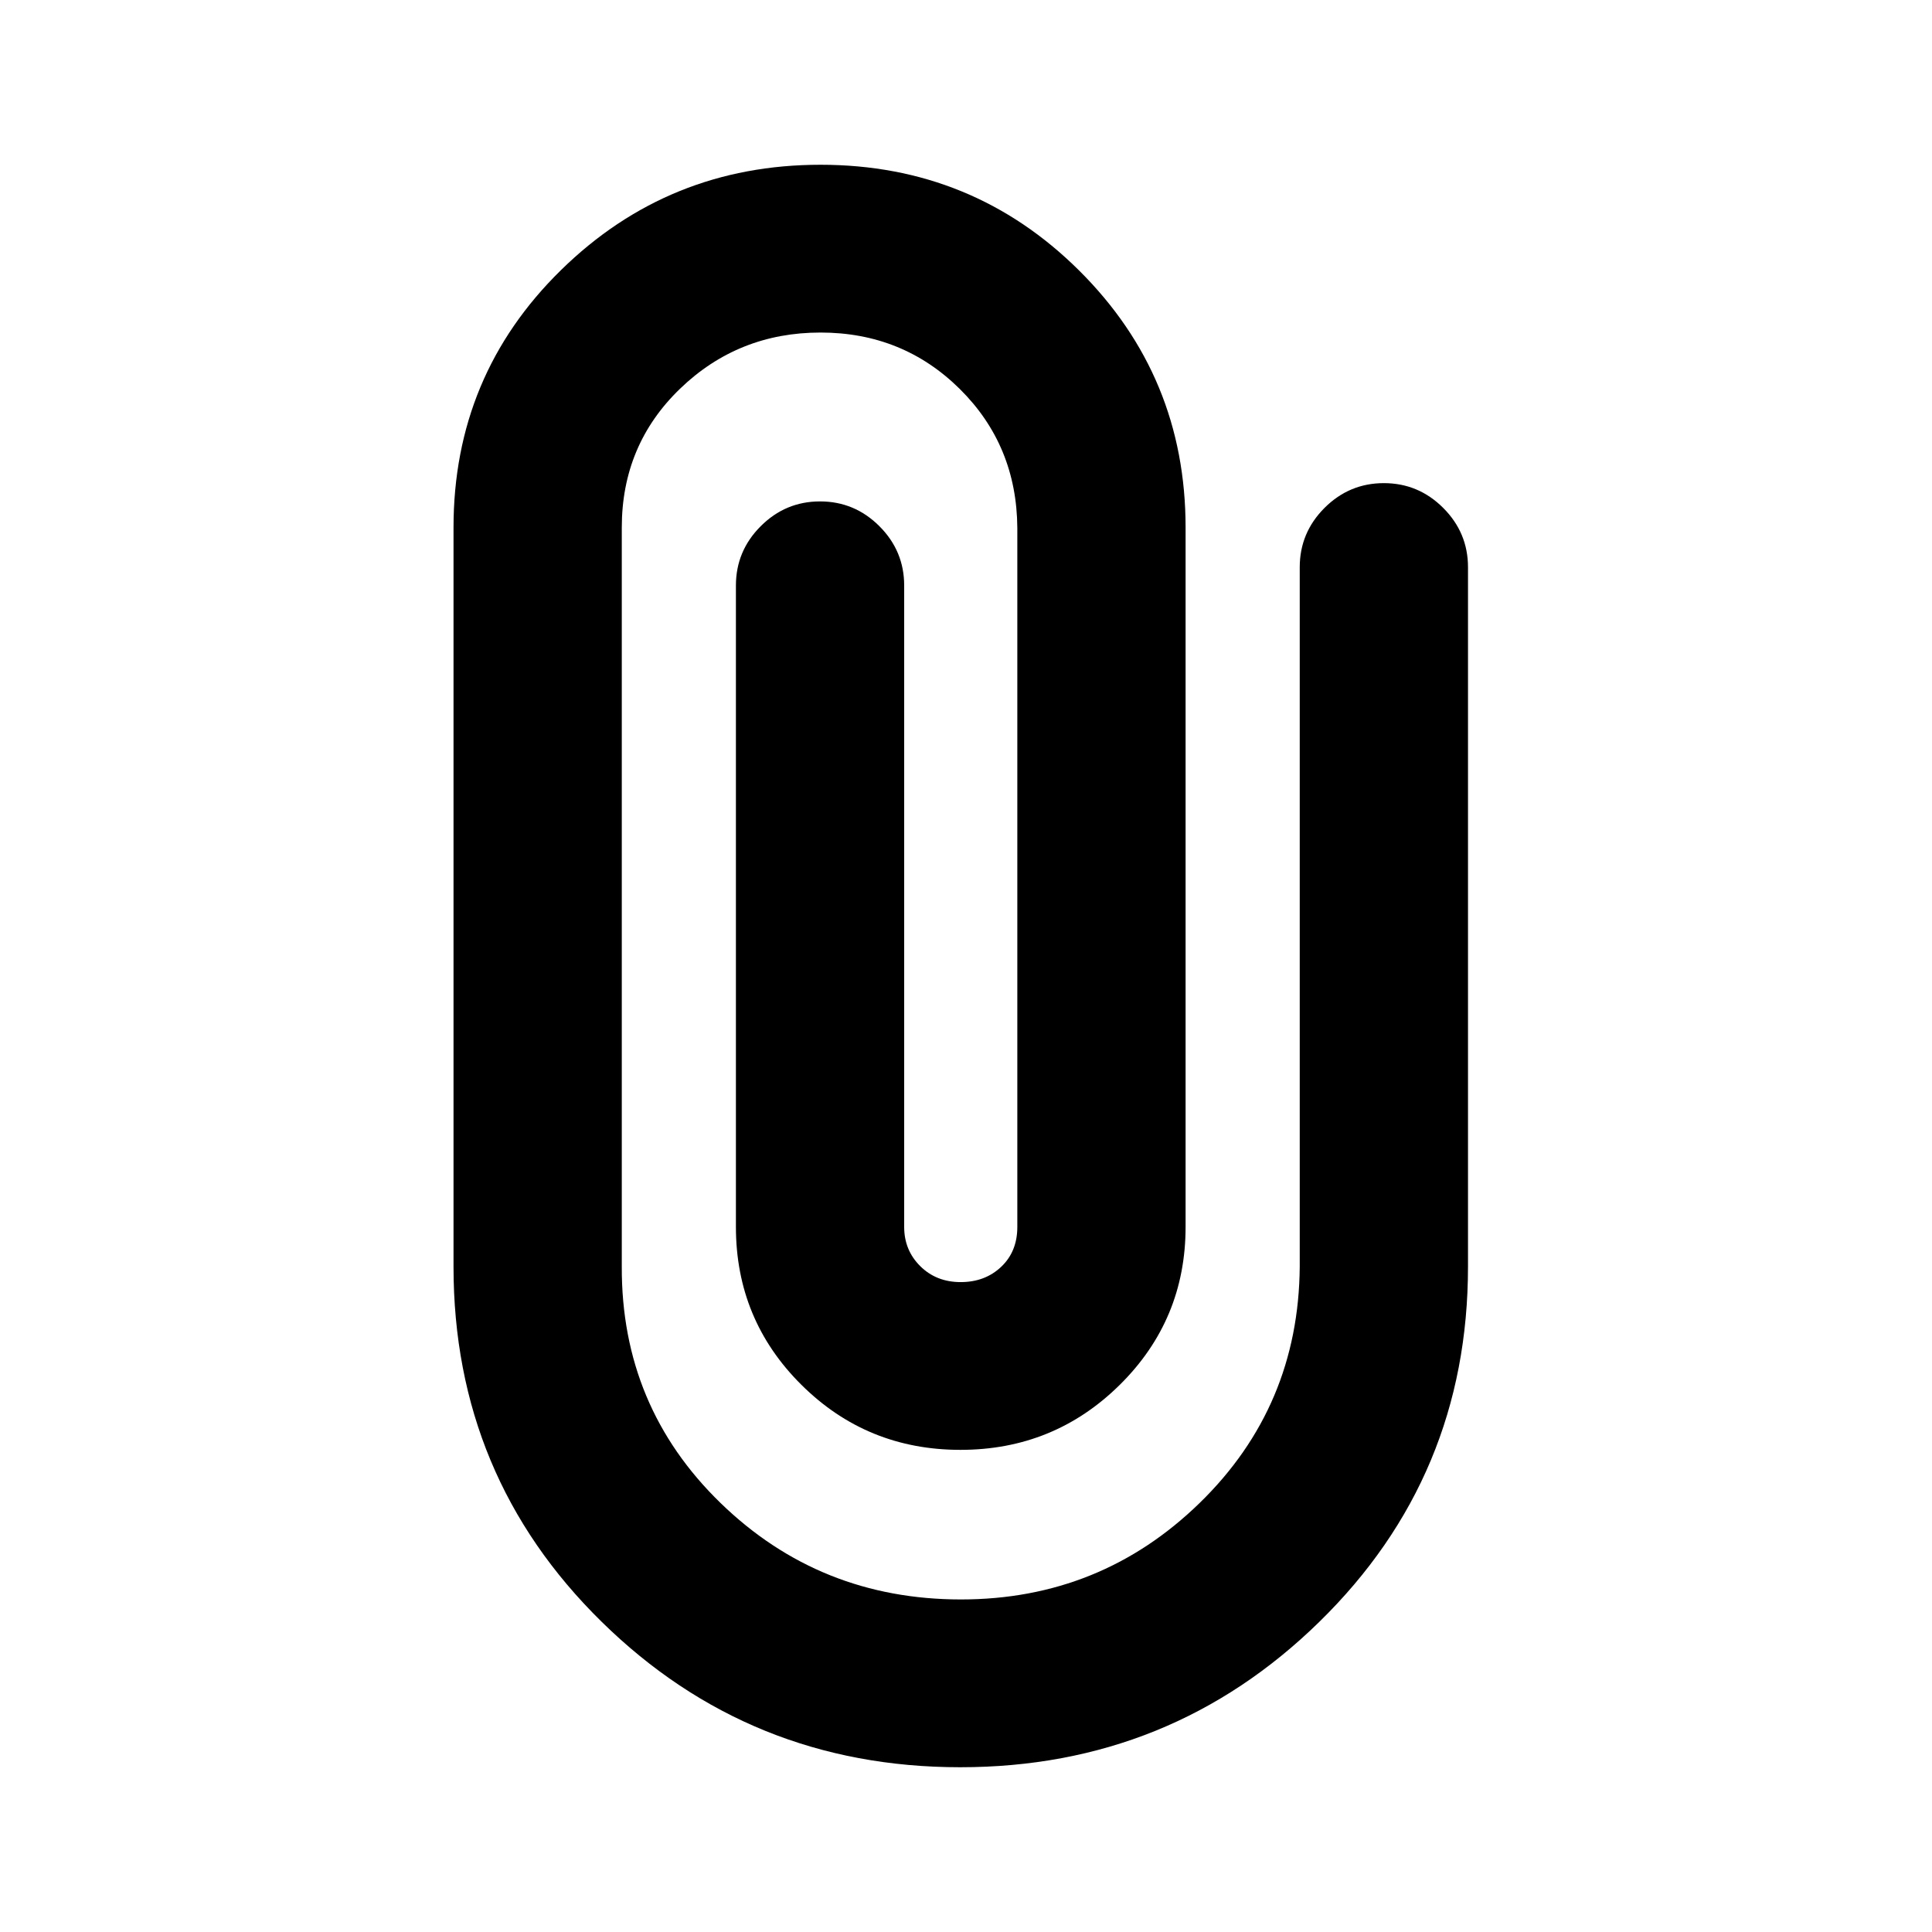 <svg xmlns="http://www.w3.org/2000/svg" height="24" viewBox="0 -960 960 960" width="24"><path d="M729.44-330.61q0 104.2-73.85 176.47T477.15-81.87q-104.58 0-178.19-72.27t-73.61-176.47v-367.26q0-75.55 53.38-127.9 53.38-52.36 128.99-52.36 75.61 0 128.5 52.56 52.89 52.57 52.89 127.7v347.52q0 46.15-32.7 78.47-32.7 32.31-79.17 32.31-46.48 0-79.02-32.31-32.55-32.32-32.55-78.47v-318.69q0-17.18 12.32-29.49 12.31-12.32 29.49-12.32 17.17 0 29.49 12.32 12.31 12.31 12.31 29.49v318.69q0 11.57 7.98 19.49 7.98 7.93 20.09 7.93t20.13-7.59q8.02-7.59 8.02-19.83v-347.28q-.26-41.04-28.59-69.09-28.34-28.04-69.2-28.04t-69.81 27.92q-28.94 27.93-28.94 68.97v367.26q-.26 69.52 49.08 117.45 49.35 47.92 119.46 47.92 69.36 0 118.58-47.92 49.22-47.93 49.75-117.45v-347.52q0-17.17 12.31-29.49 12.32-12.31 29.49-12.31 17.17 0 29.49 12.31 12.32 12.32 12.32 29.49v347.52Z"/></svg>